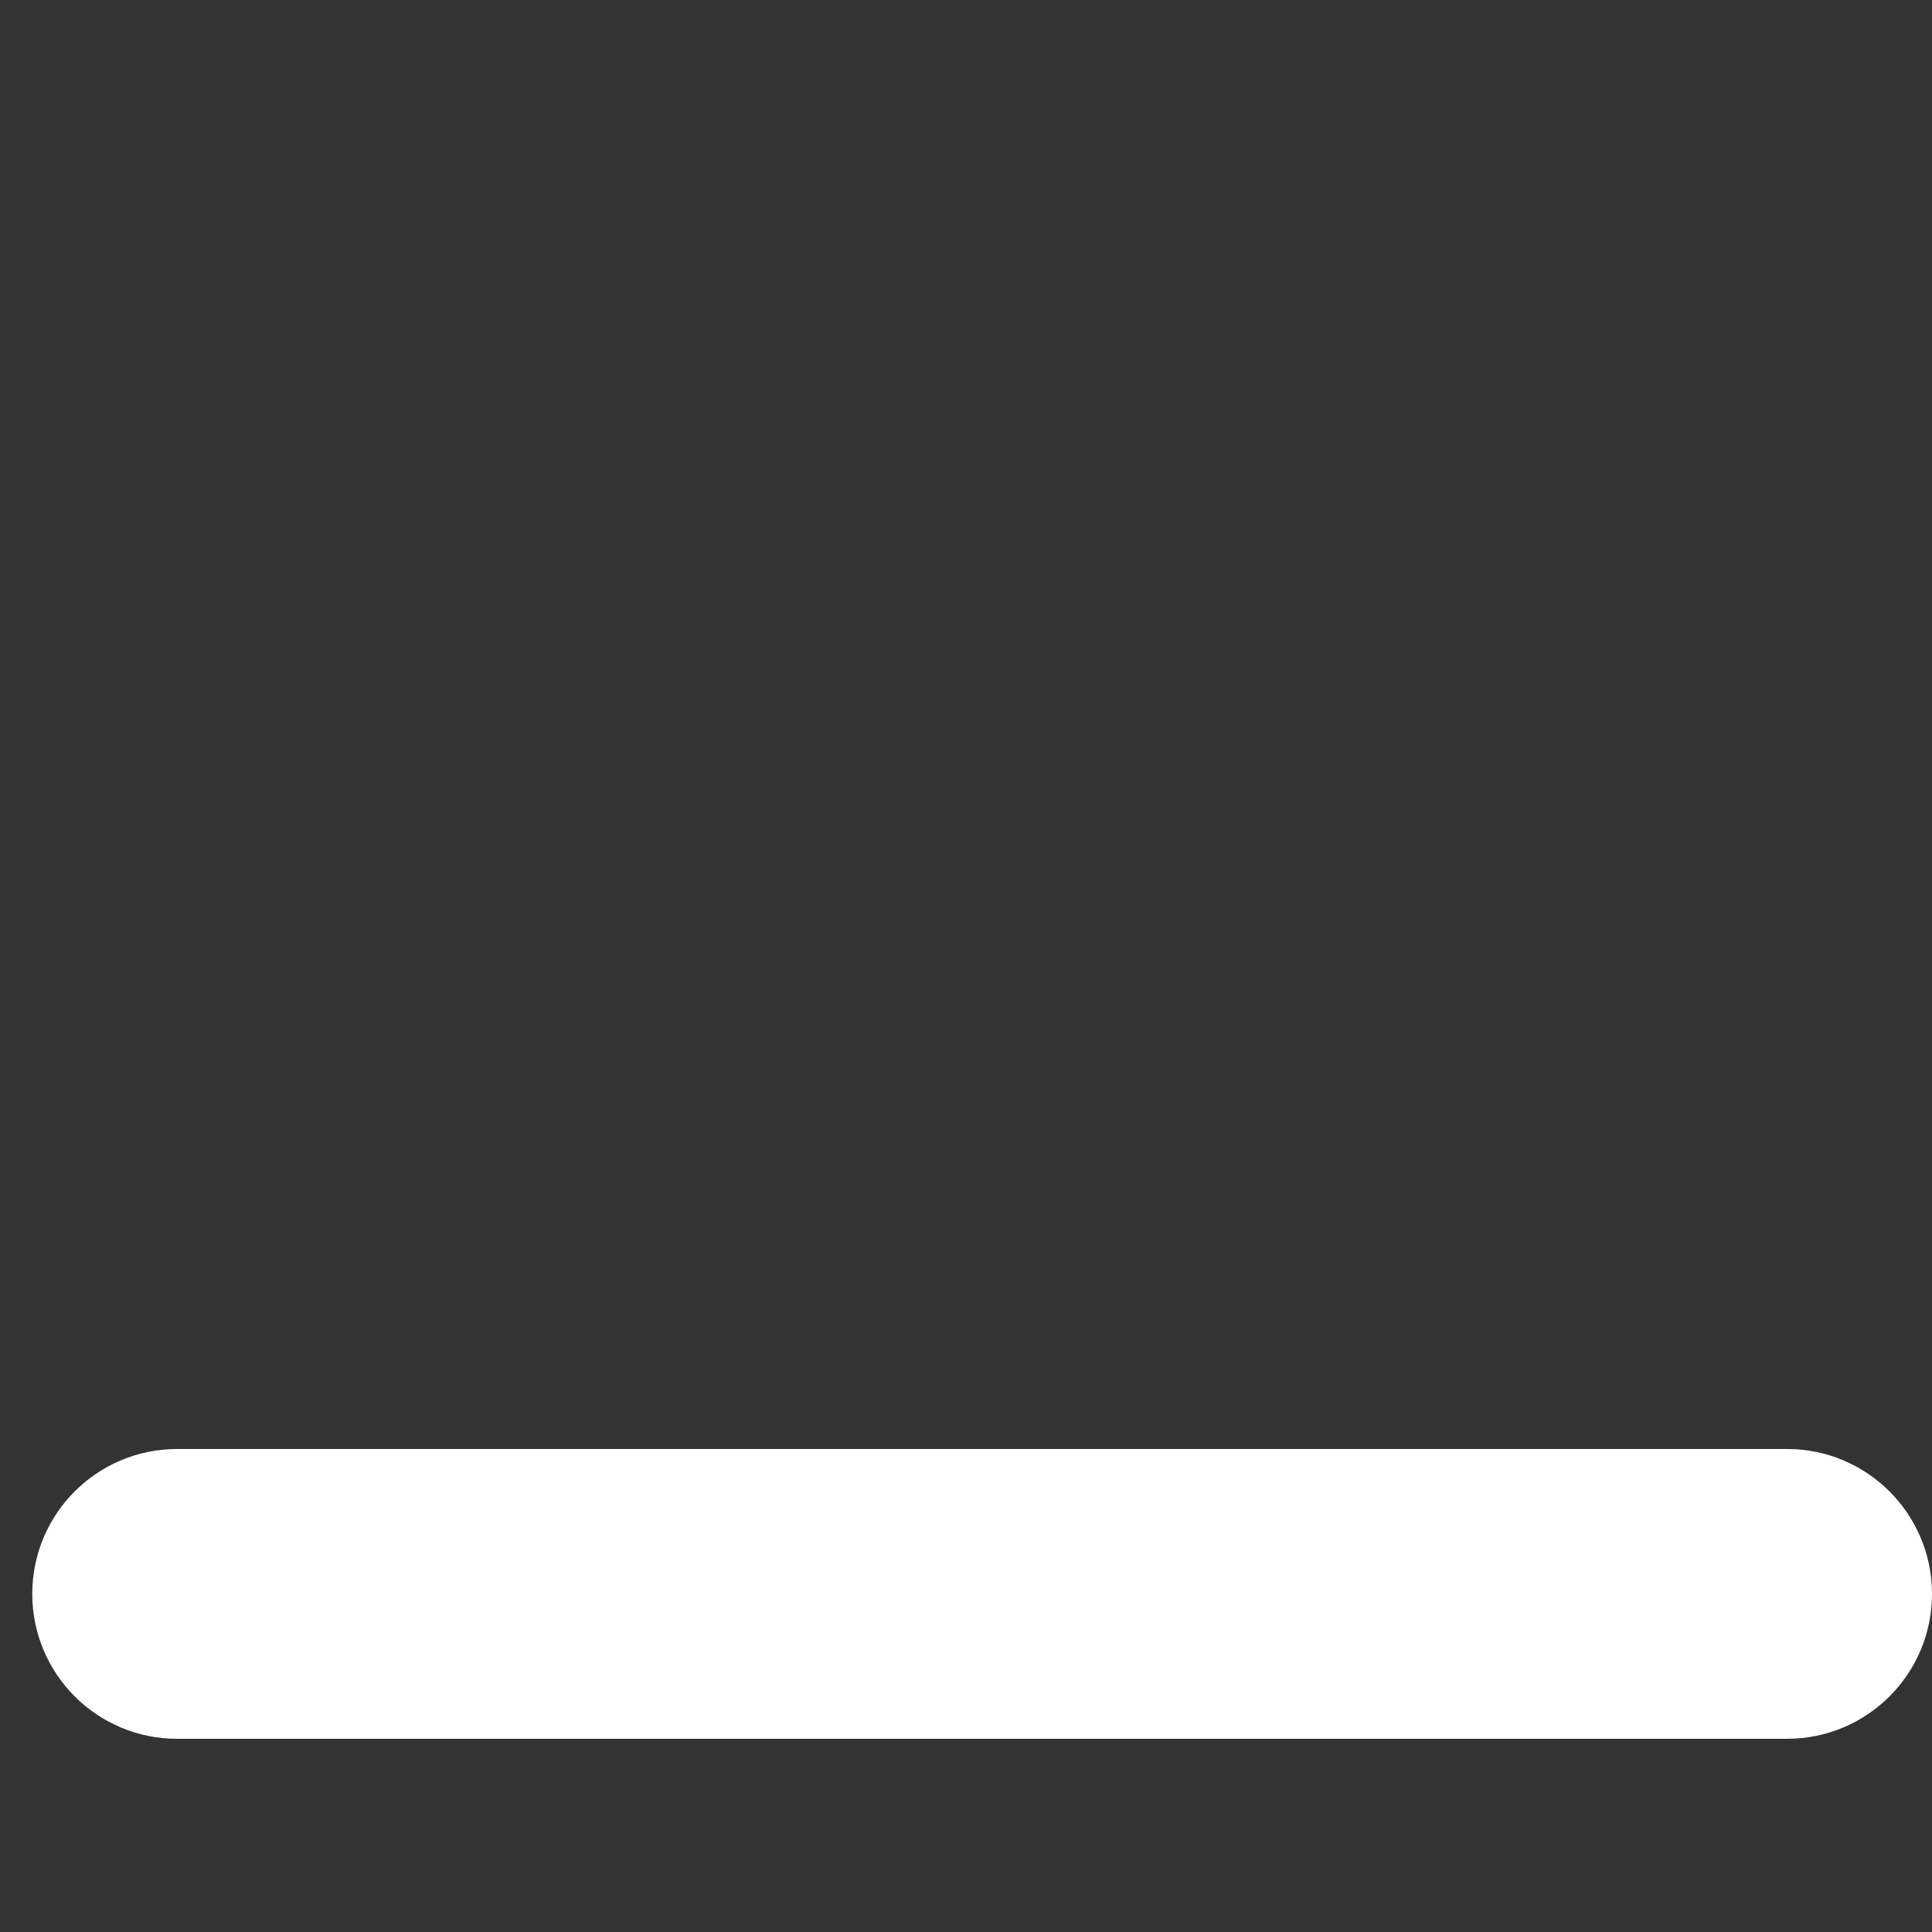 <svg width="10" height="10" viewBox="0 0 10 10" fill="none" xmlns="http://www.w3.org/2000/svg">
<rect x="0" y="0" width="10" height="10" fill="#333333" stroke="none"/>
<path fill-rule="evenodd" clip-rule="evenodd" d="M10 8.25C10 8.664 9.664 9 9.25 9L0.917 9C0.502 9 0.167 8.664 0.167 8.25C0.167 7.836 0.502 7.5 0.917 7.5L9.25 7.5C9.664 7.5 10 7.836 10 8.25Z" fill="white"/>
</svg>
